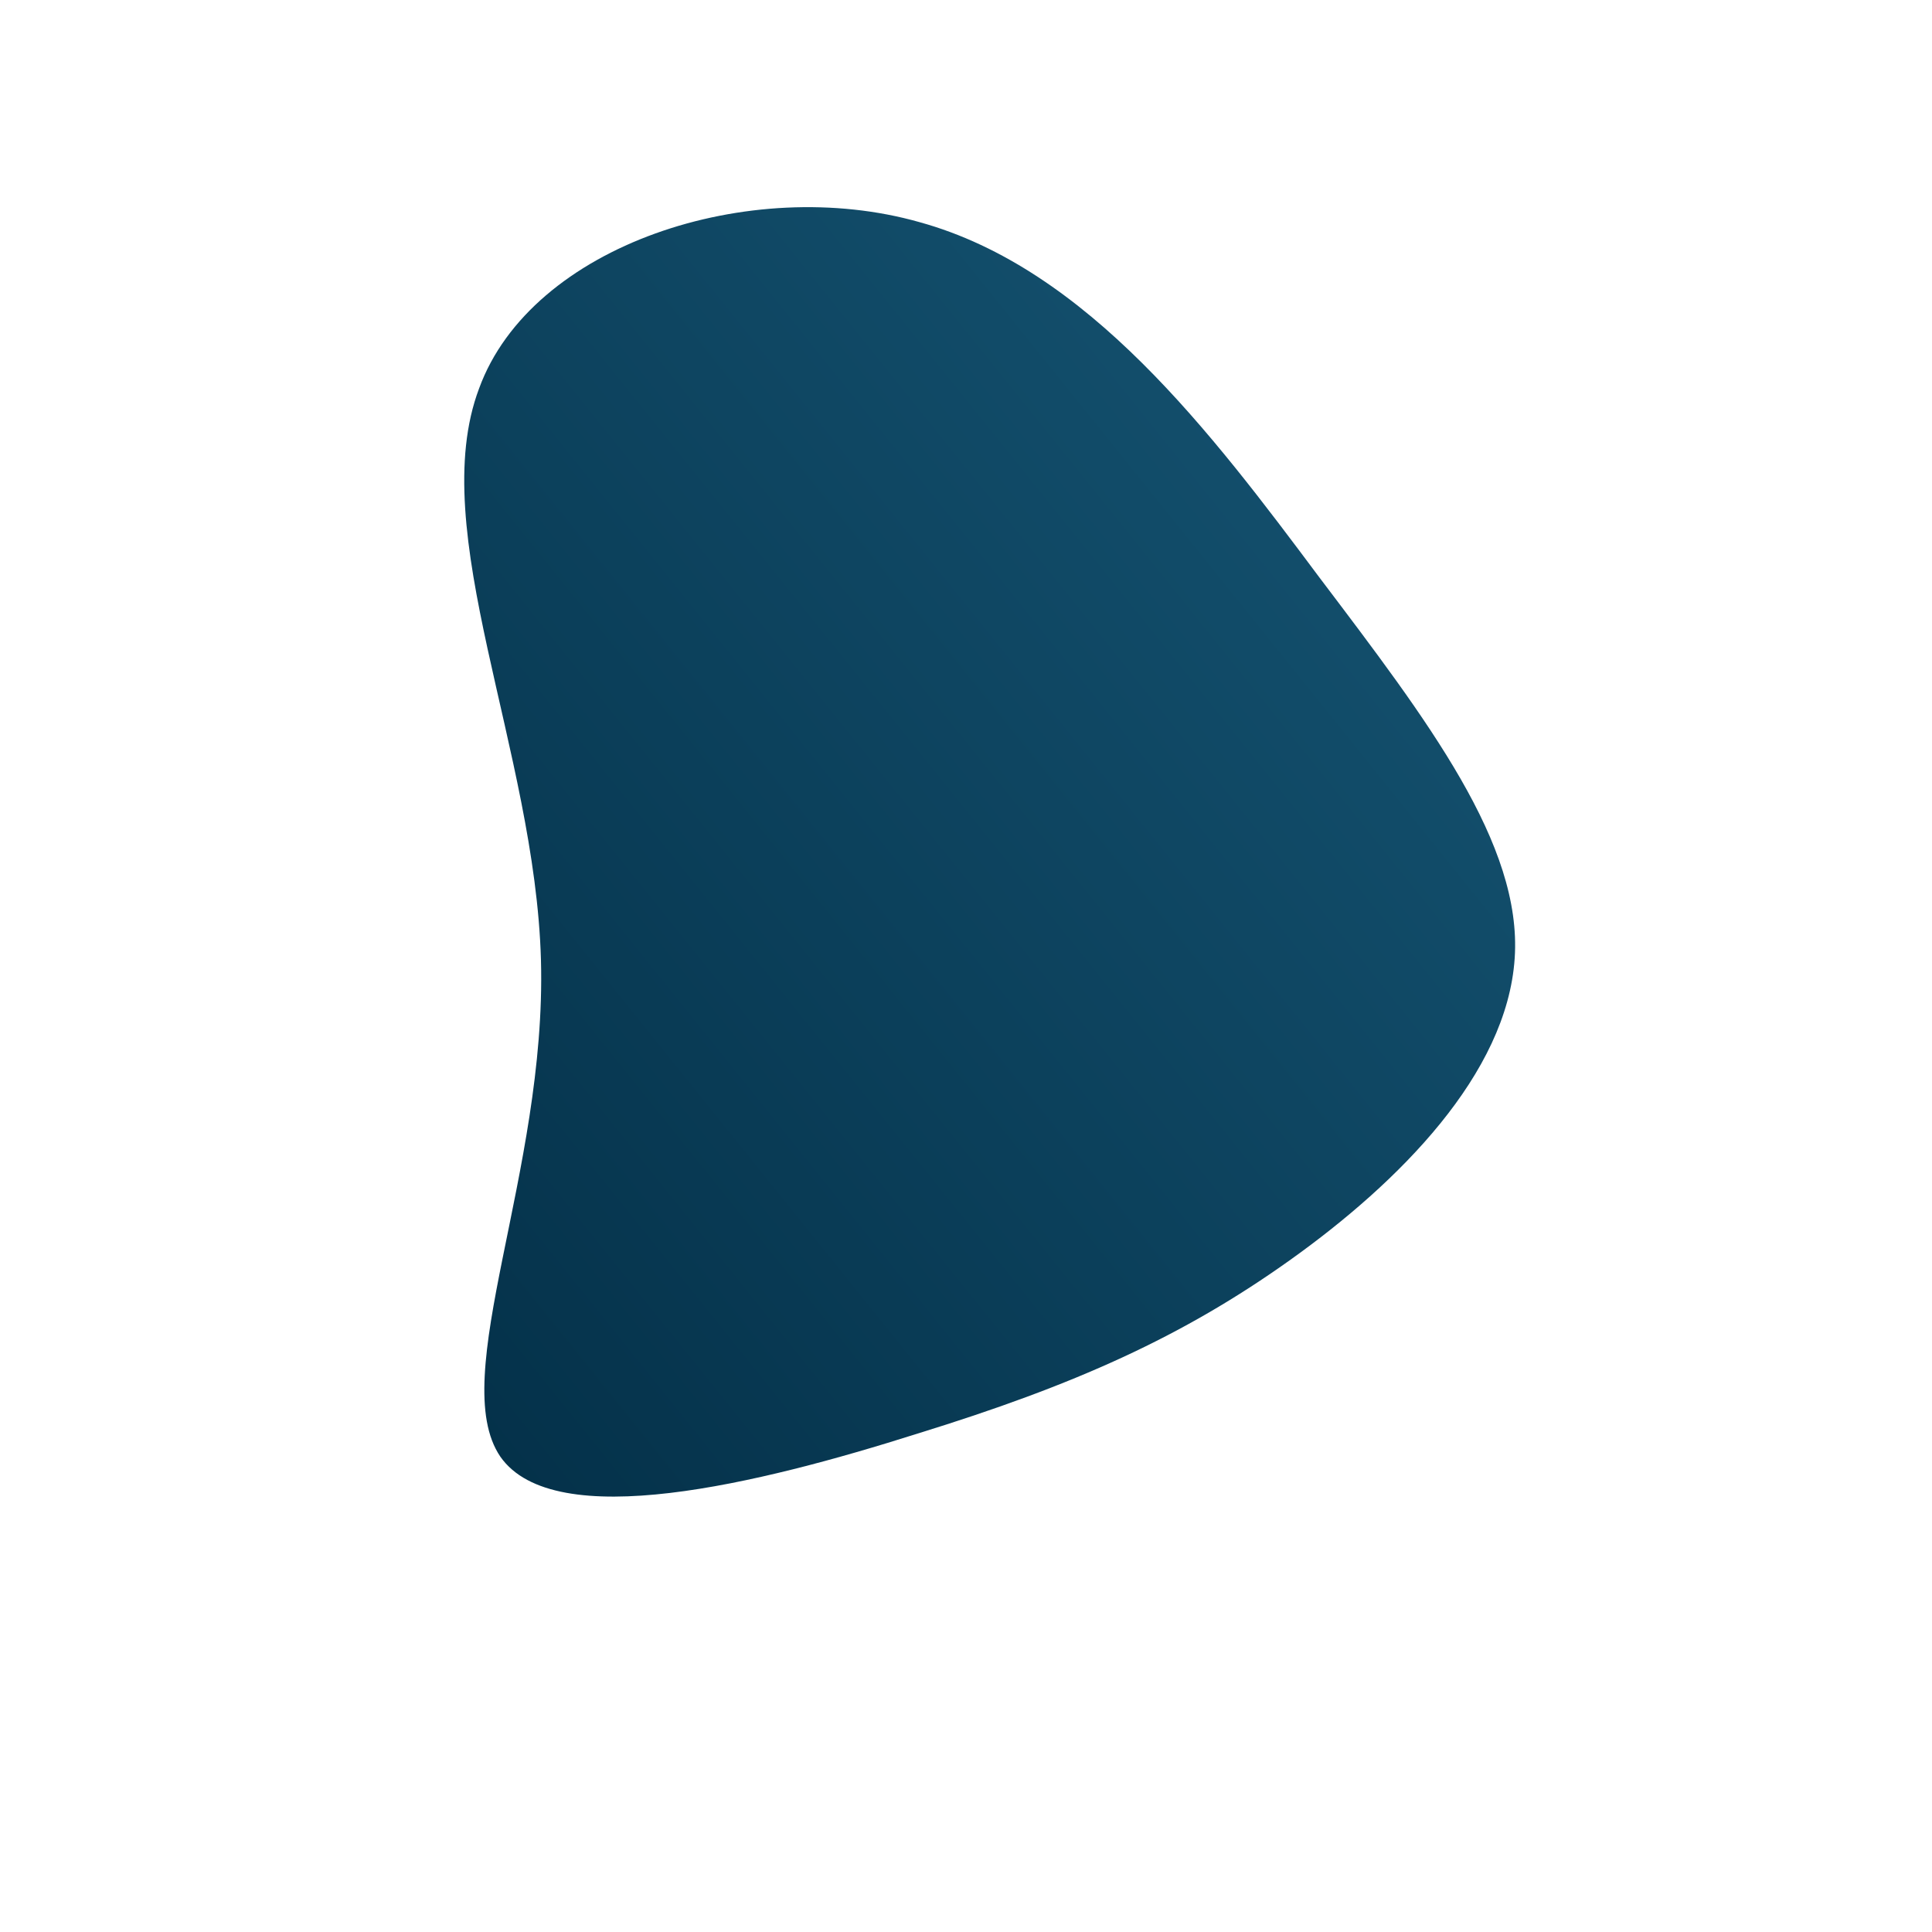 <!--?xml version="1.0" standalone="no"?-->
              <svg id="sw-js-blob-svg" viewBox="0 0 100 100" xmlns="http://www.w3.org/2000/svg" version="1.1">
                    <defs> 
                        <linearGradient id="sw-gradient" x1="0" x2="1" y1="1" y2="0">
                            <stop id="stop1" stop-color="rgba(3, 47, 71, 1)" offset="0%"></stop>
                            <stop id="stop2" stop-color="rgba(23, 87, 118, 1)" offset="100%"></stop>
                        </linearGradient>
                    </defs>
                <path fill="url(#sw-gradient)" d="M18.3,-20.1C23.9,-12.7,28.8,-6.3,28.4,-0.4C28,5.6,22.4,11.2,16.8,15.2C11.2,19.2,5.6,21.7,-2.5,24.2C-10.7,26.8,-21.3,29.4,-24.1,25.4C-26.9,21.3,-21.7,10.7,-22,-0.3C-22.3,-11.2,-28,-22.5,-25.2,-29.9C-22.5,-37.3,-11.2,-41,-2.4,-38.5C6.3,-36.1,12.7,-27.6,18.3,-20.1Z" width="100%" height="100%" transform="translate(50 50)" stroke-width="0" style="transition: all 0.3s ease 0s;" stroke="url(#sw-gradient)"></path>
              </svg>